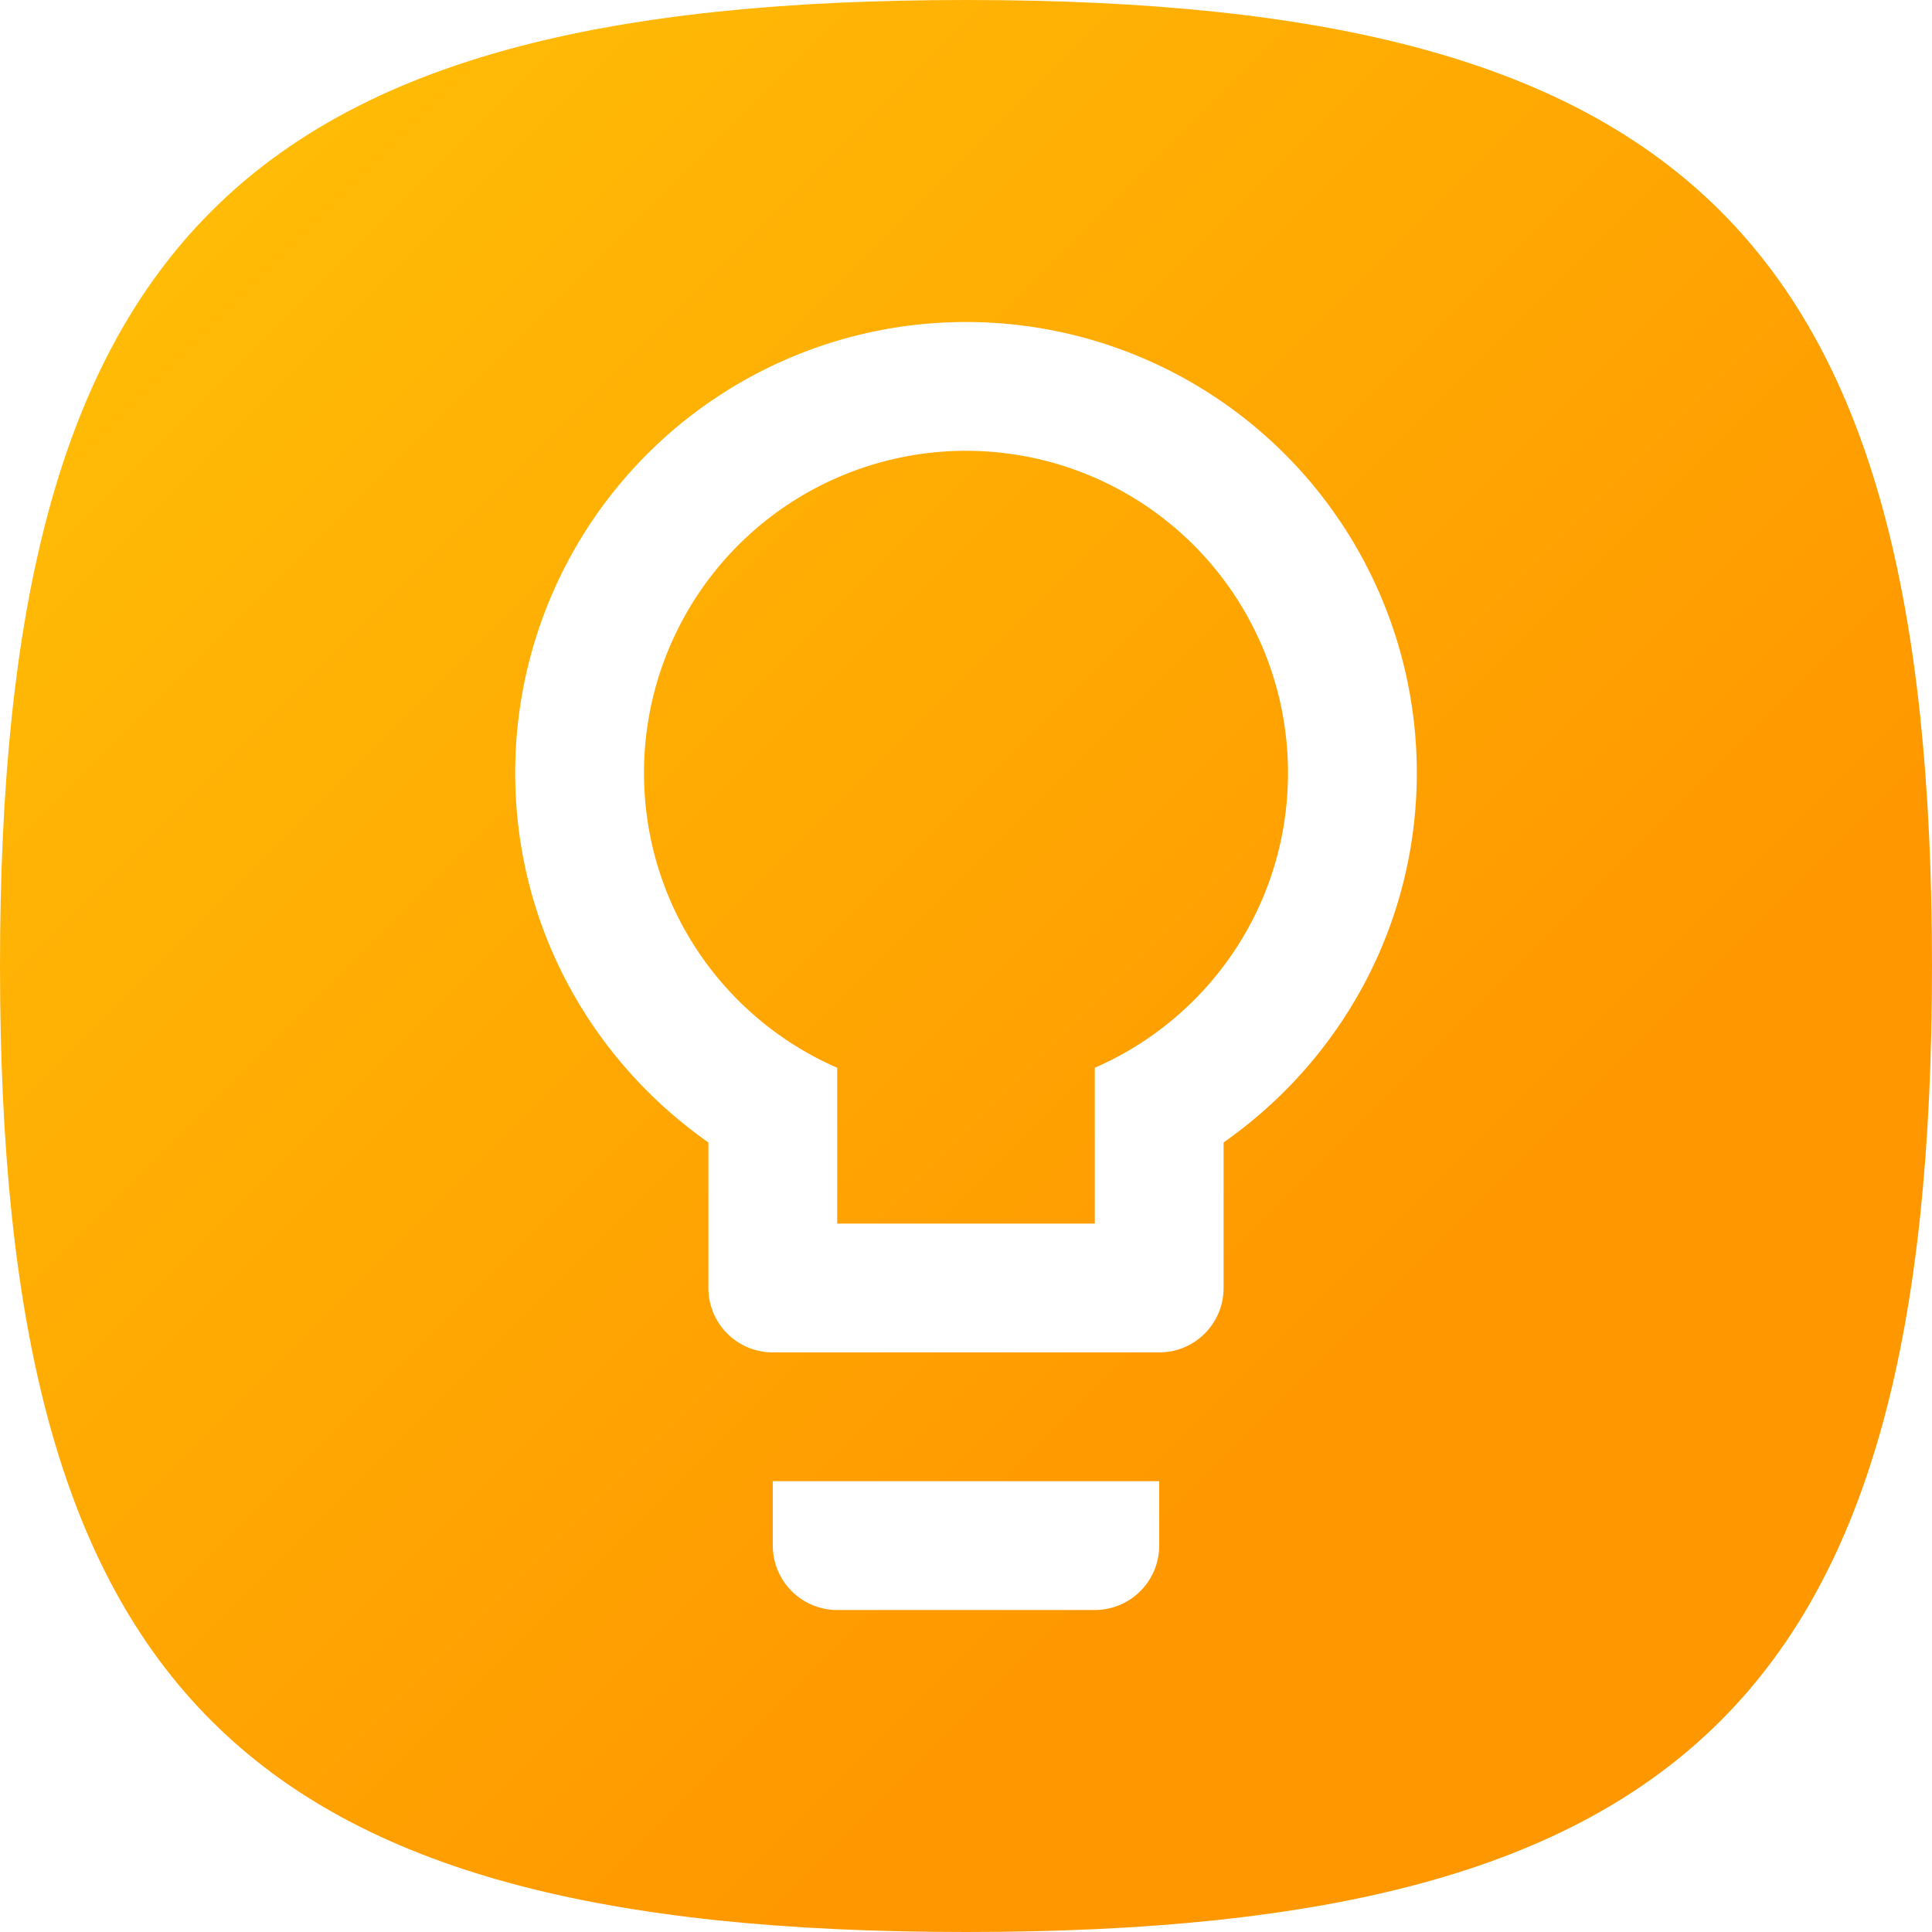 <?xml version="1.0" encoding="utf-8"?>
<svg xmlns="http://www.w3.org/2000/svg" viewBox="0 0 24 24">
    <defs>
        <clipPath id="squircle">
            <path d="M 0 12 C 0 3, 3 0, 12 0 S24 3, 24 12, 21 24 12 24, 0 21, 0 12"/>
        </clipPath>
        <linearGradient id="background" gradientTransform="rotate(45)">
            <stop offset="0%" stop-color="#FFC107"/>
            <stop offset="100%" stop-color="#FF9800"/>
        </linearGradient>
        <filter id="shadow">
            <feDropShadow dx="0" dy="0.2" stdDeviation="0.2" flood-color="rgba(0, 0, 0, 0.2)" />
        </filter>
    </defs>

    <rect fill="url(#background)" x="0" y="0" width="24" height="24" clip-path="url(#squircle)" />
    <g transform="translate(2.4, 2.4) scale(0.8)">
        <path fill="#fff" filter="url(#shadow)" d="M12,2A7,7 0 0,1 19,9C19,11.38 17.81,13.47 16,14.74V17A1,1 0 0,1 15,18H9A1,1 0 0,1 8,17V14.74C6.19,13.47 5,11.38 5,9A7,7 0 0,1 12,2M9,21V20H15V21A1,1 0 0,1 14,22H10A1,1 0 0,1 9,21M12,4A5,5 0 0,0 7,9C7,11.05 8.23,12.81 10,13.58V16H14V13.58C15.77,12.81 17,11.05 17,9A5,5 0 0,0 12,4Z"/>
    </g>
</svg>
